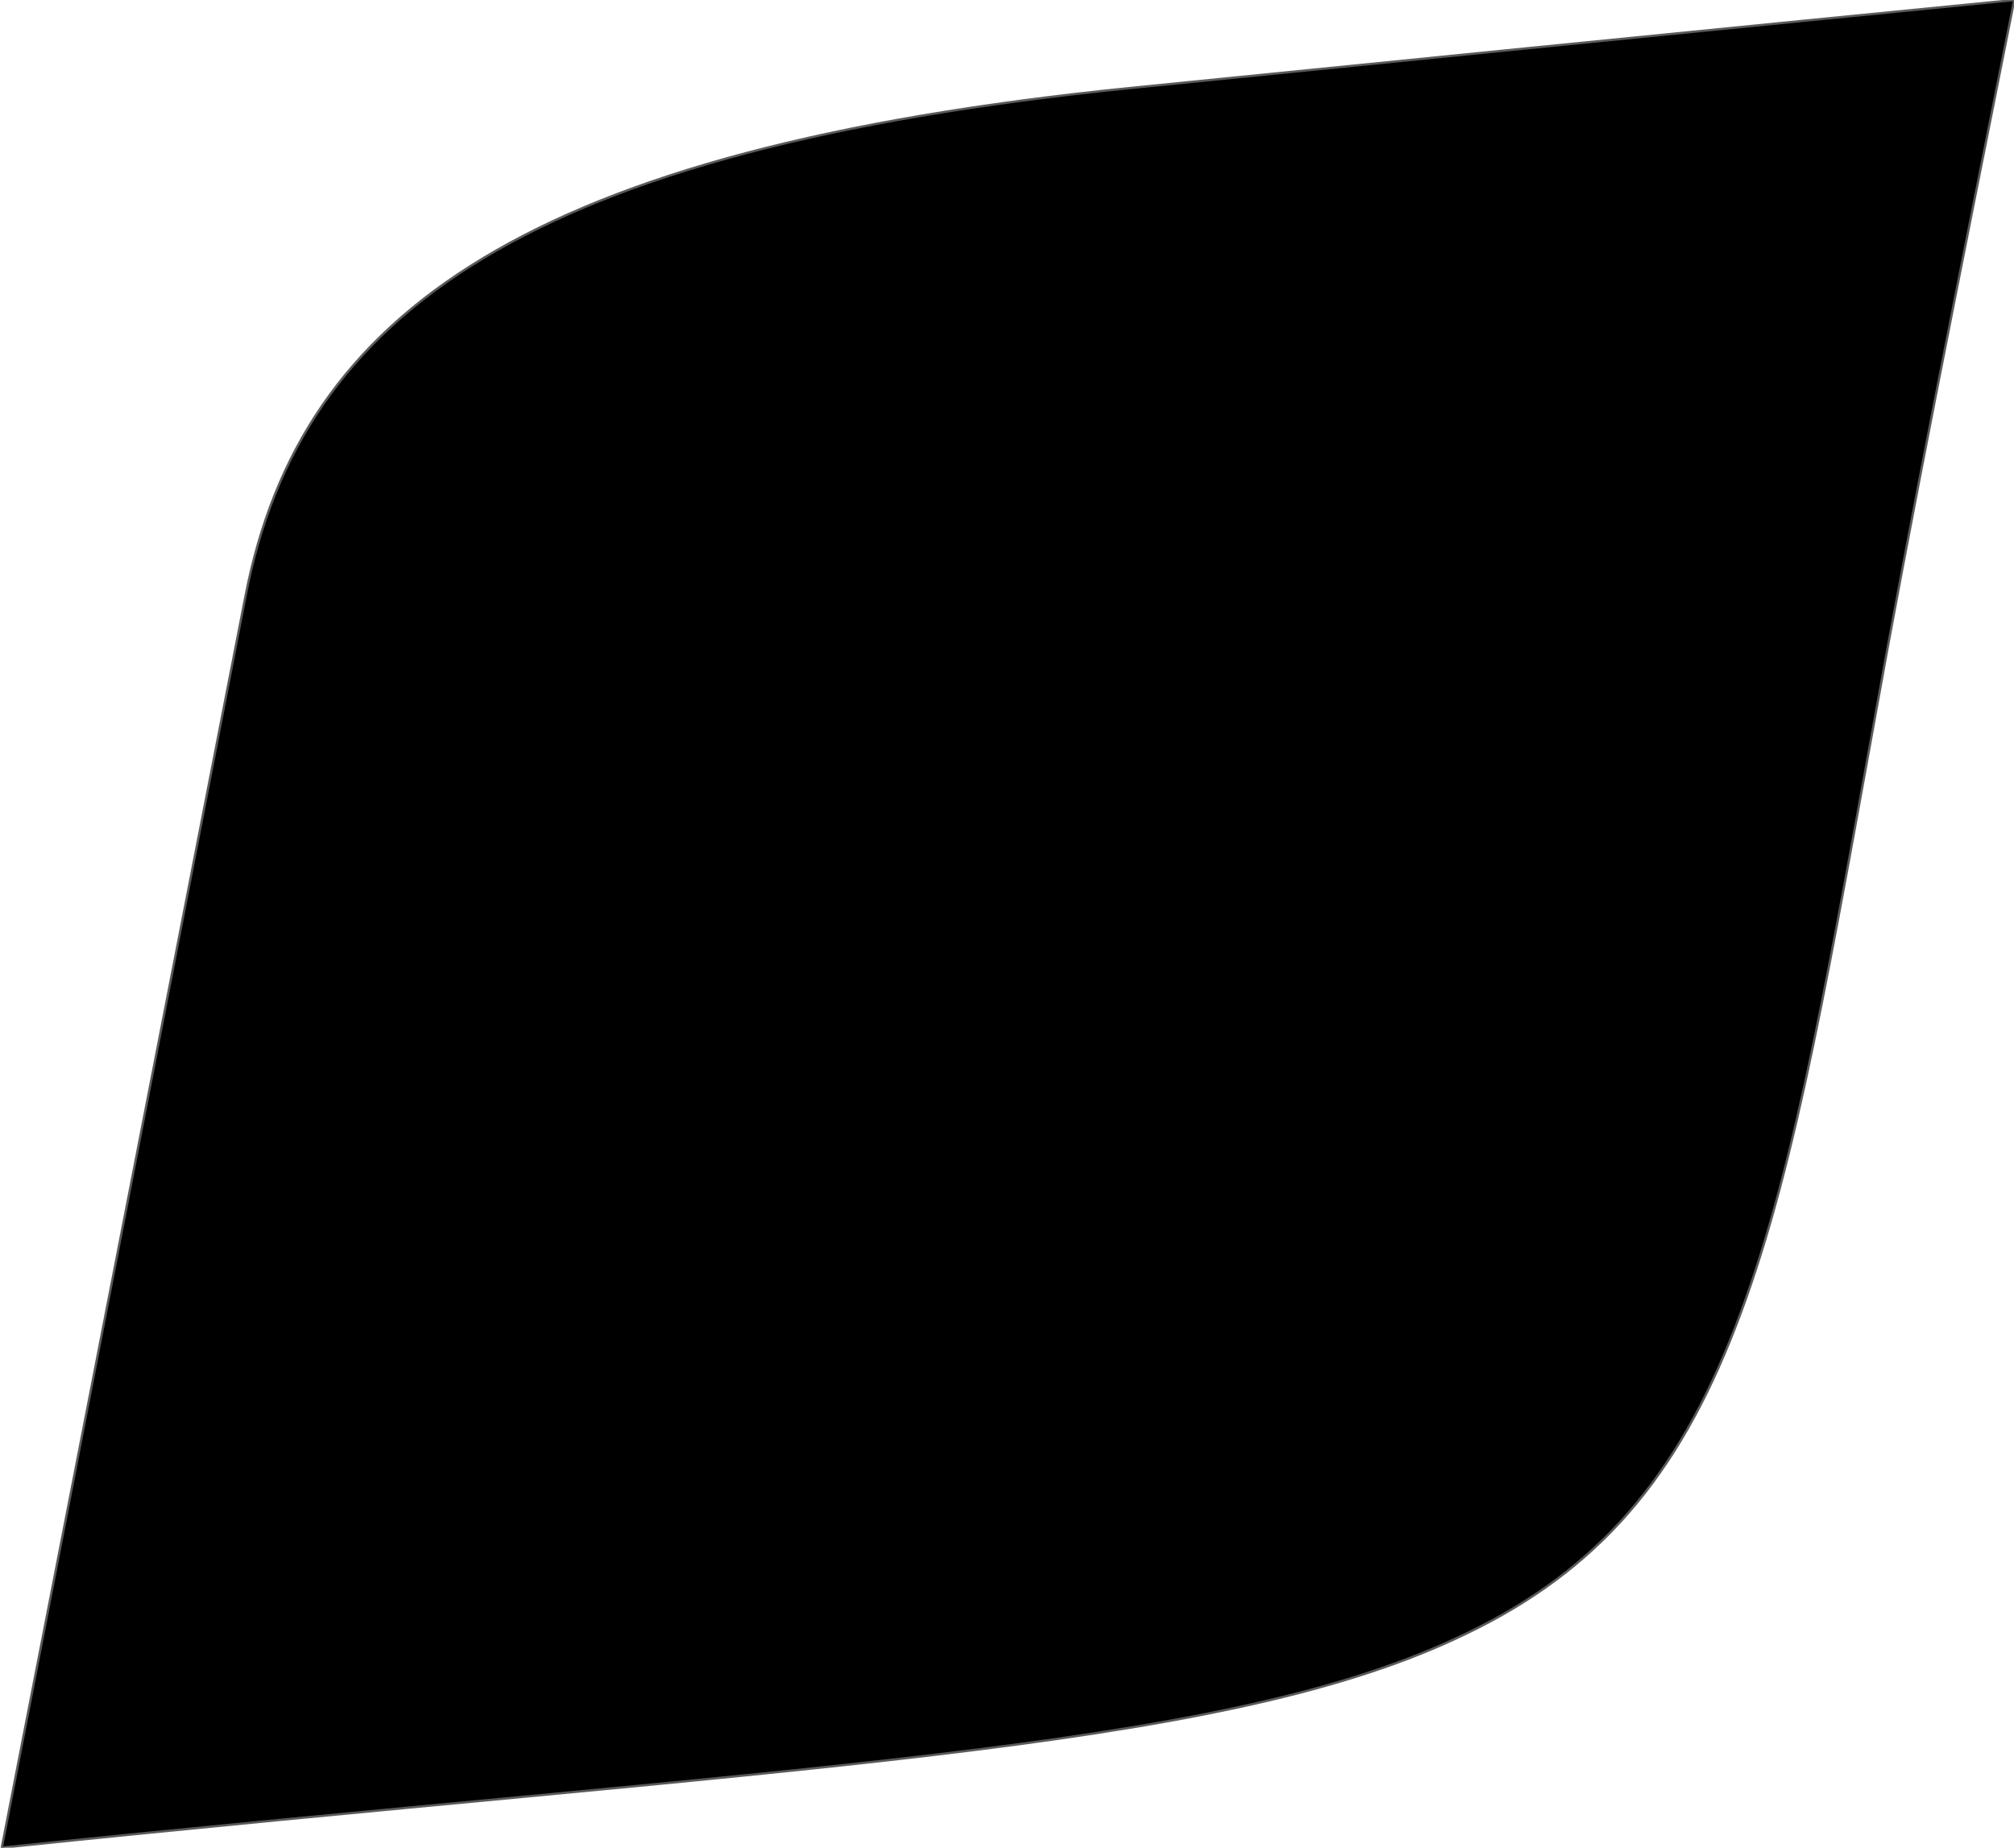 <svg width="436" height="400" viewBox="0 0 436 400" fill="none" xmlns="http://www.w3.org/2000/svg">
    <path d="M0.388 400L53.178 128.91C65.117 67.452 114.658 32.262 244.388 19.082C377.047 5.766 436.057 0 436.057 0C424.026 60.359 413.185 114.403 405.728 156.275C394.475 218.282 387.431 258.414 374.485 290.31C361.539 322.206 343.836 341.563 315.018 354.788C262.229 379.316 171.426 382.245 0.388 400Z" fill="black" stroke="#595A5C" stroke-width="0.5" stroke-miterlimit="10" />
</svg>